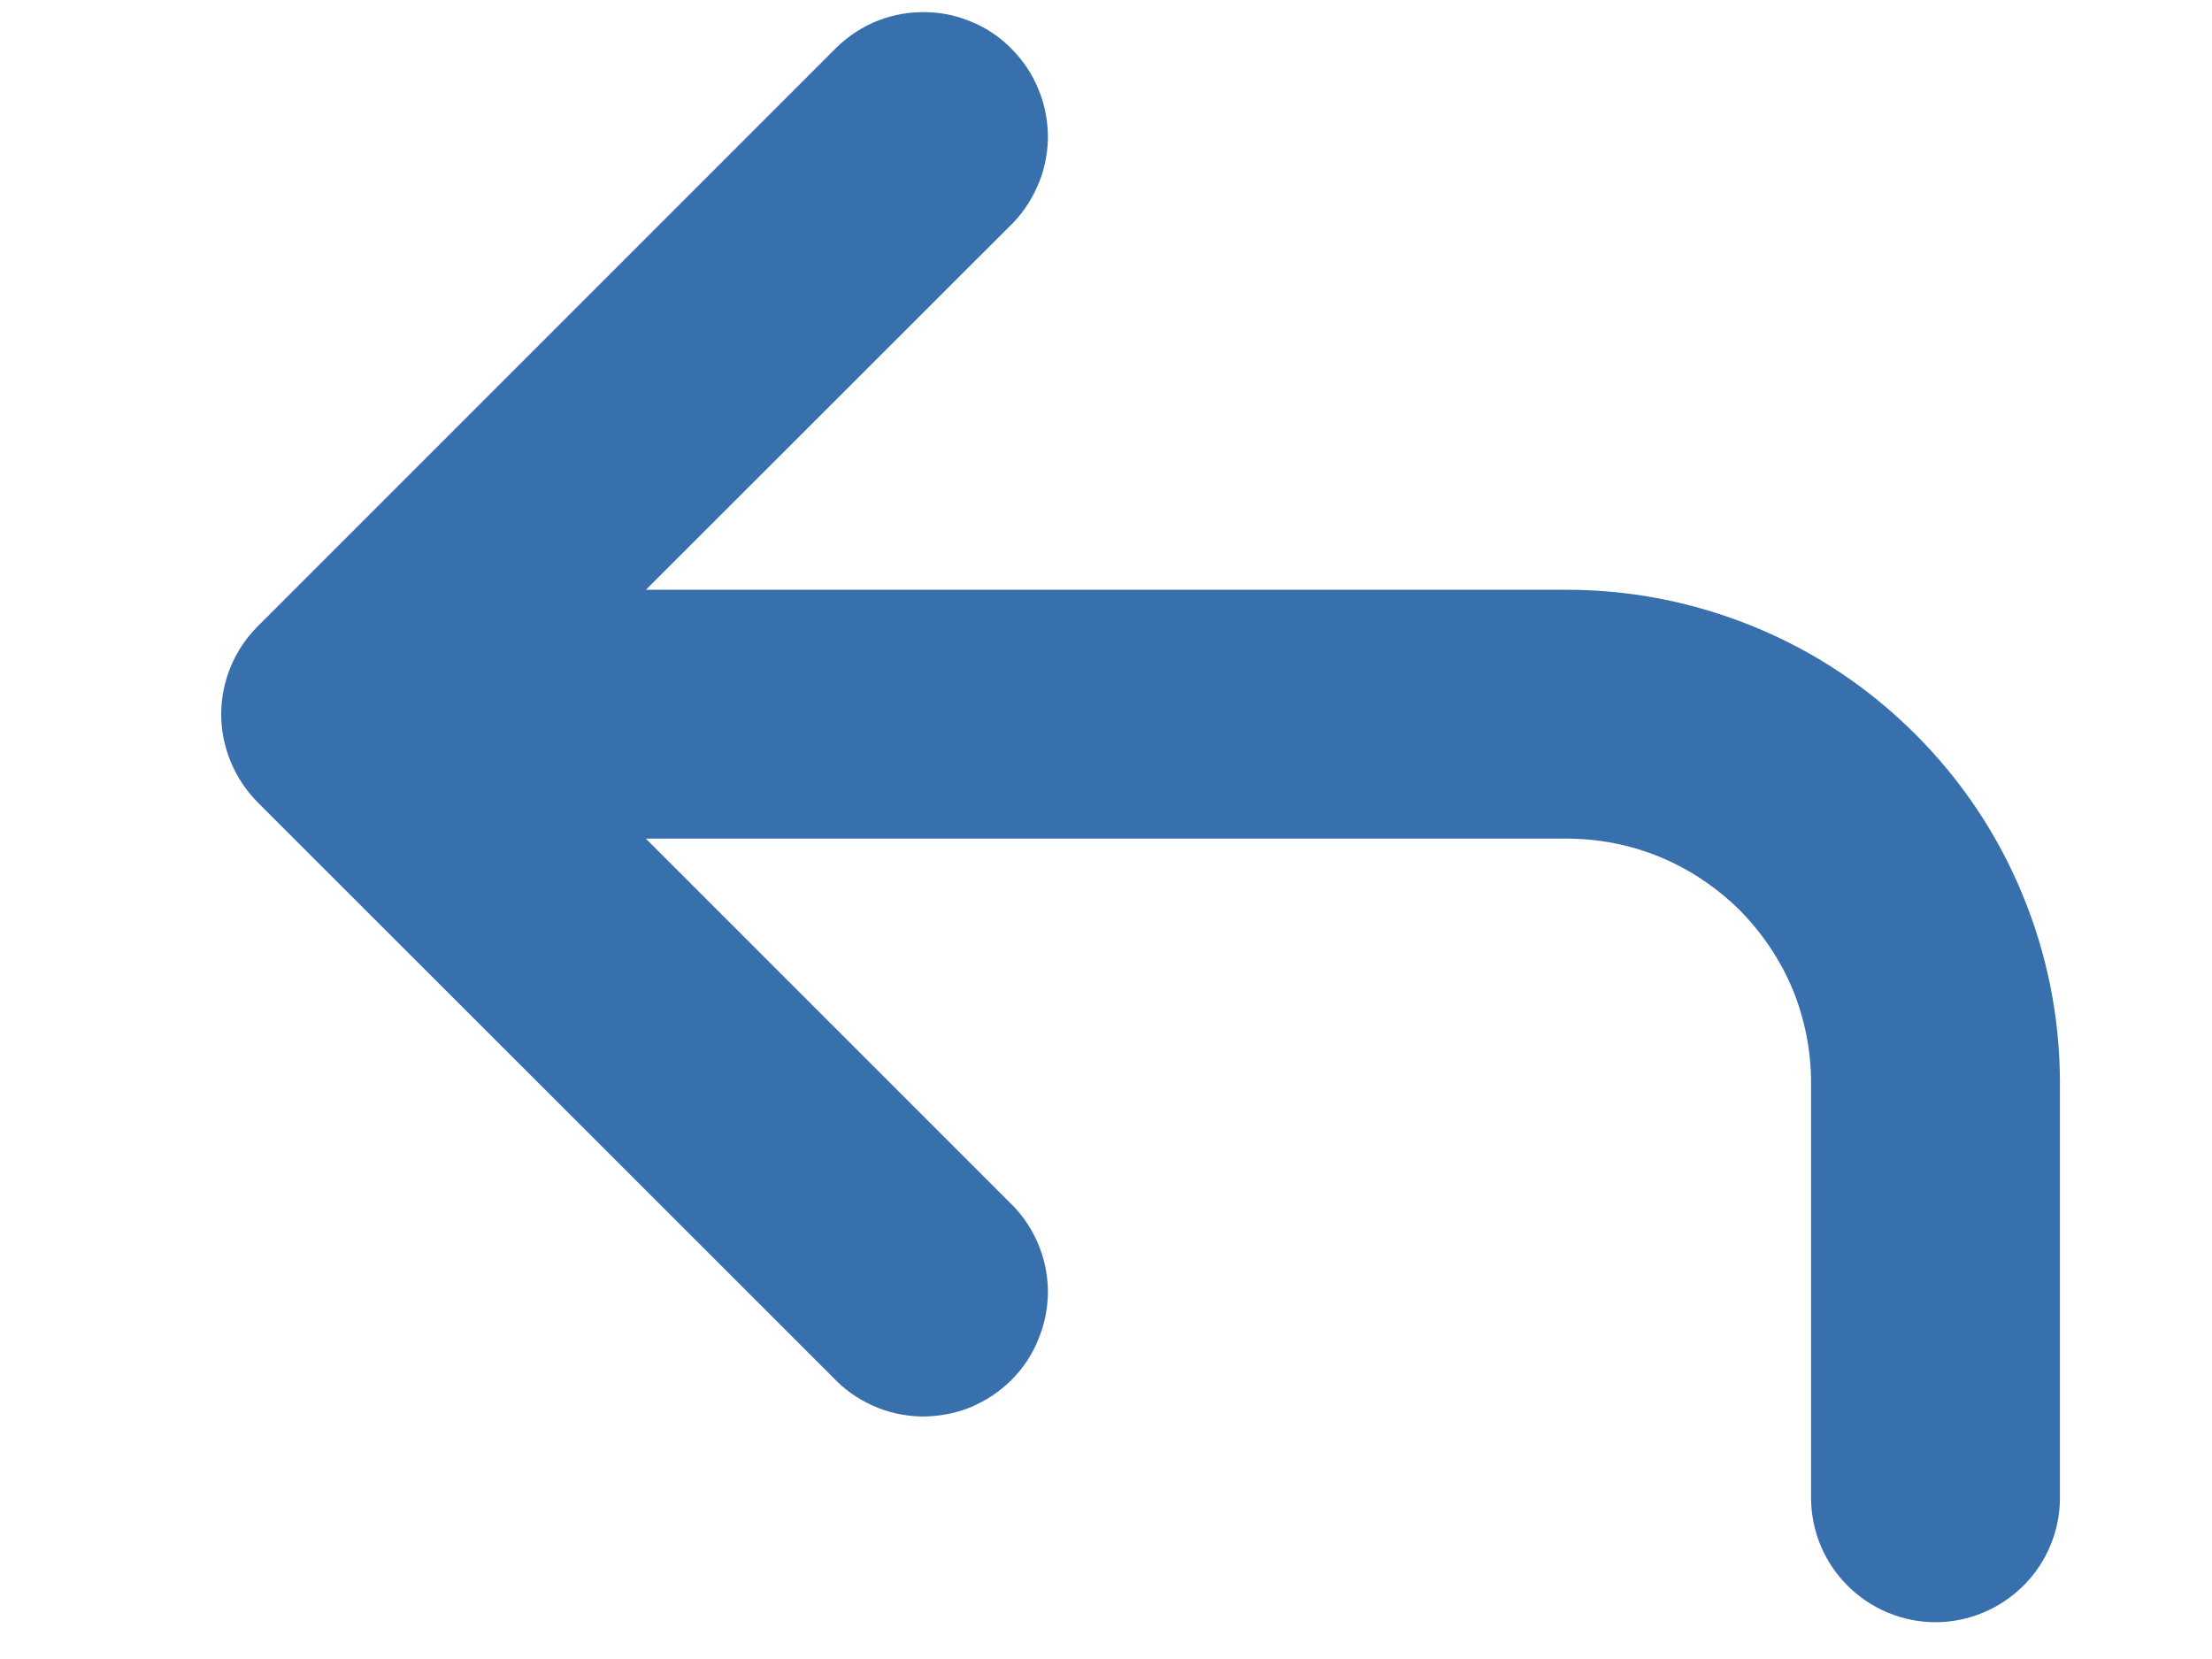 <svg width="8" height="6" viewBox="0 0 8 6" fill="none" xmlns="http://www.w3.org/2000/svg">
<path d="M3.51 0.677C3.535 0.654 3.554 0.626 3.568 0.595C3.582 0.565 3.589 0.532 3.59 0.498C3.59 0.464 3.584 0.431 3.571 0.4C3.559 0.369 3.54 0.341 3.516 0.317C3.493 0.293 3.464 0.274 3.433 0.262C3.402 0.249 3.369 0.243 3.335 0.244C3.302 0.244 3.268 0.252 3.238 0.265C3.207 0.279 3.18 0.299 3.157 0.323L1.073 2.407C1.027 2.453 1 2.517 1 2.583C1 2.649 1.027 2.713 1.073 2.76L3.157 4.843C3.18 4.868 3.207 4.887 3.238 4.901C3.268 4.915 3.302 4.922 3.335 4.923C3.369 4.923 3.402 4.917 3.433 4.905C3.464 4.892 3.493 4.873 3.516 4.85C3.54 4.826 3.559 4.798 3.571 4.766C3.584 4.735 3.59 4.702 3.59 4.668C3.589 4.635 3.582 4.602 3.568 4.571C3.554 4.54 3.535 4.513 3.51 4.49L1.853 2.833H5.667C5.809 2.833 5.95 2.861 6.081 2.915C6.213 2.97 6.332 3.05 6.433 3.15C6.533 3.251 6.613 3.37 6.668 3.501C6.722 3.633 6.75 3.774 6.75 3.916V5.417C6.75 5.483 6.776 5.546 6.823 5.593C6.87 5.64 6.934 5.667 7 5.667C7.066 5.667 7.13 5.64 7.177 5.593C7.224 5.546 7.25 5.483 7.25 5.417V3.916C7.25 3.708 7.209 3.502 7.129 3.31C7.05 3.118 6.933 2.944 6.786 2.797C6.639 2.65 6.465 2.533 6.273 2.454C6.08 2.374 5.875 2.333 5.667 2.333H1.853L3.51 0.677Z" fill="#3770AC" stroke="#3770AC" stroke-width="0.4"/>
</svg>
